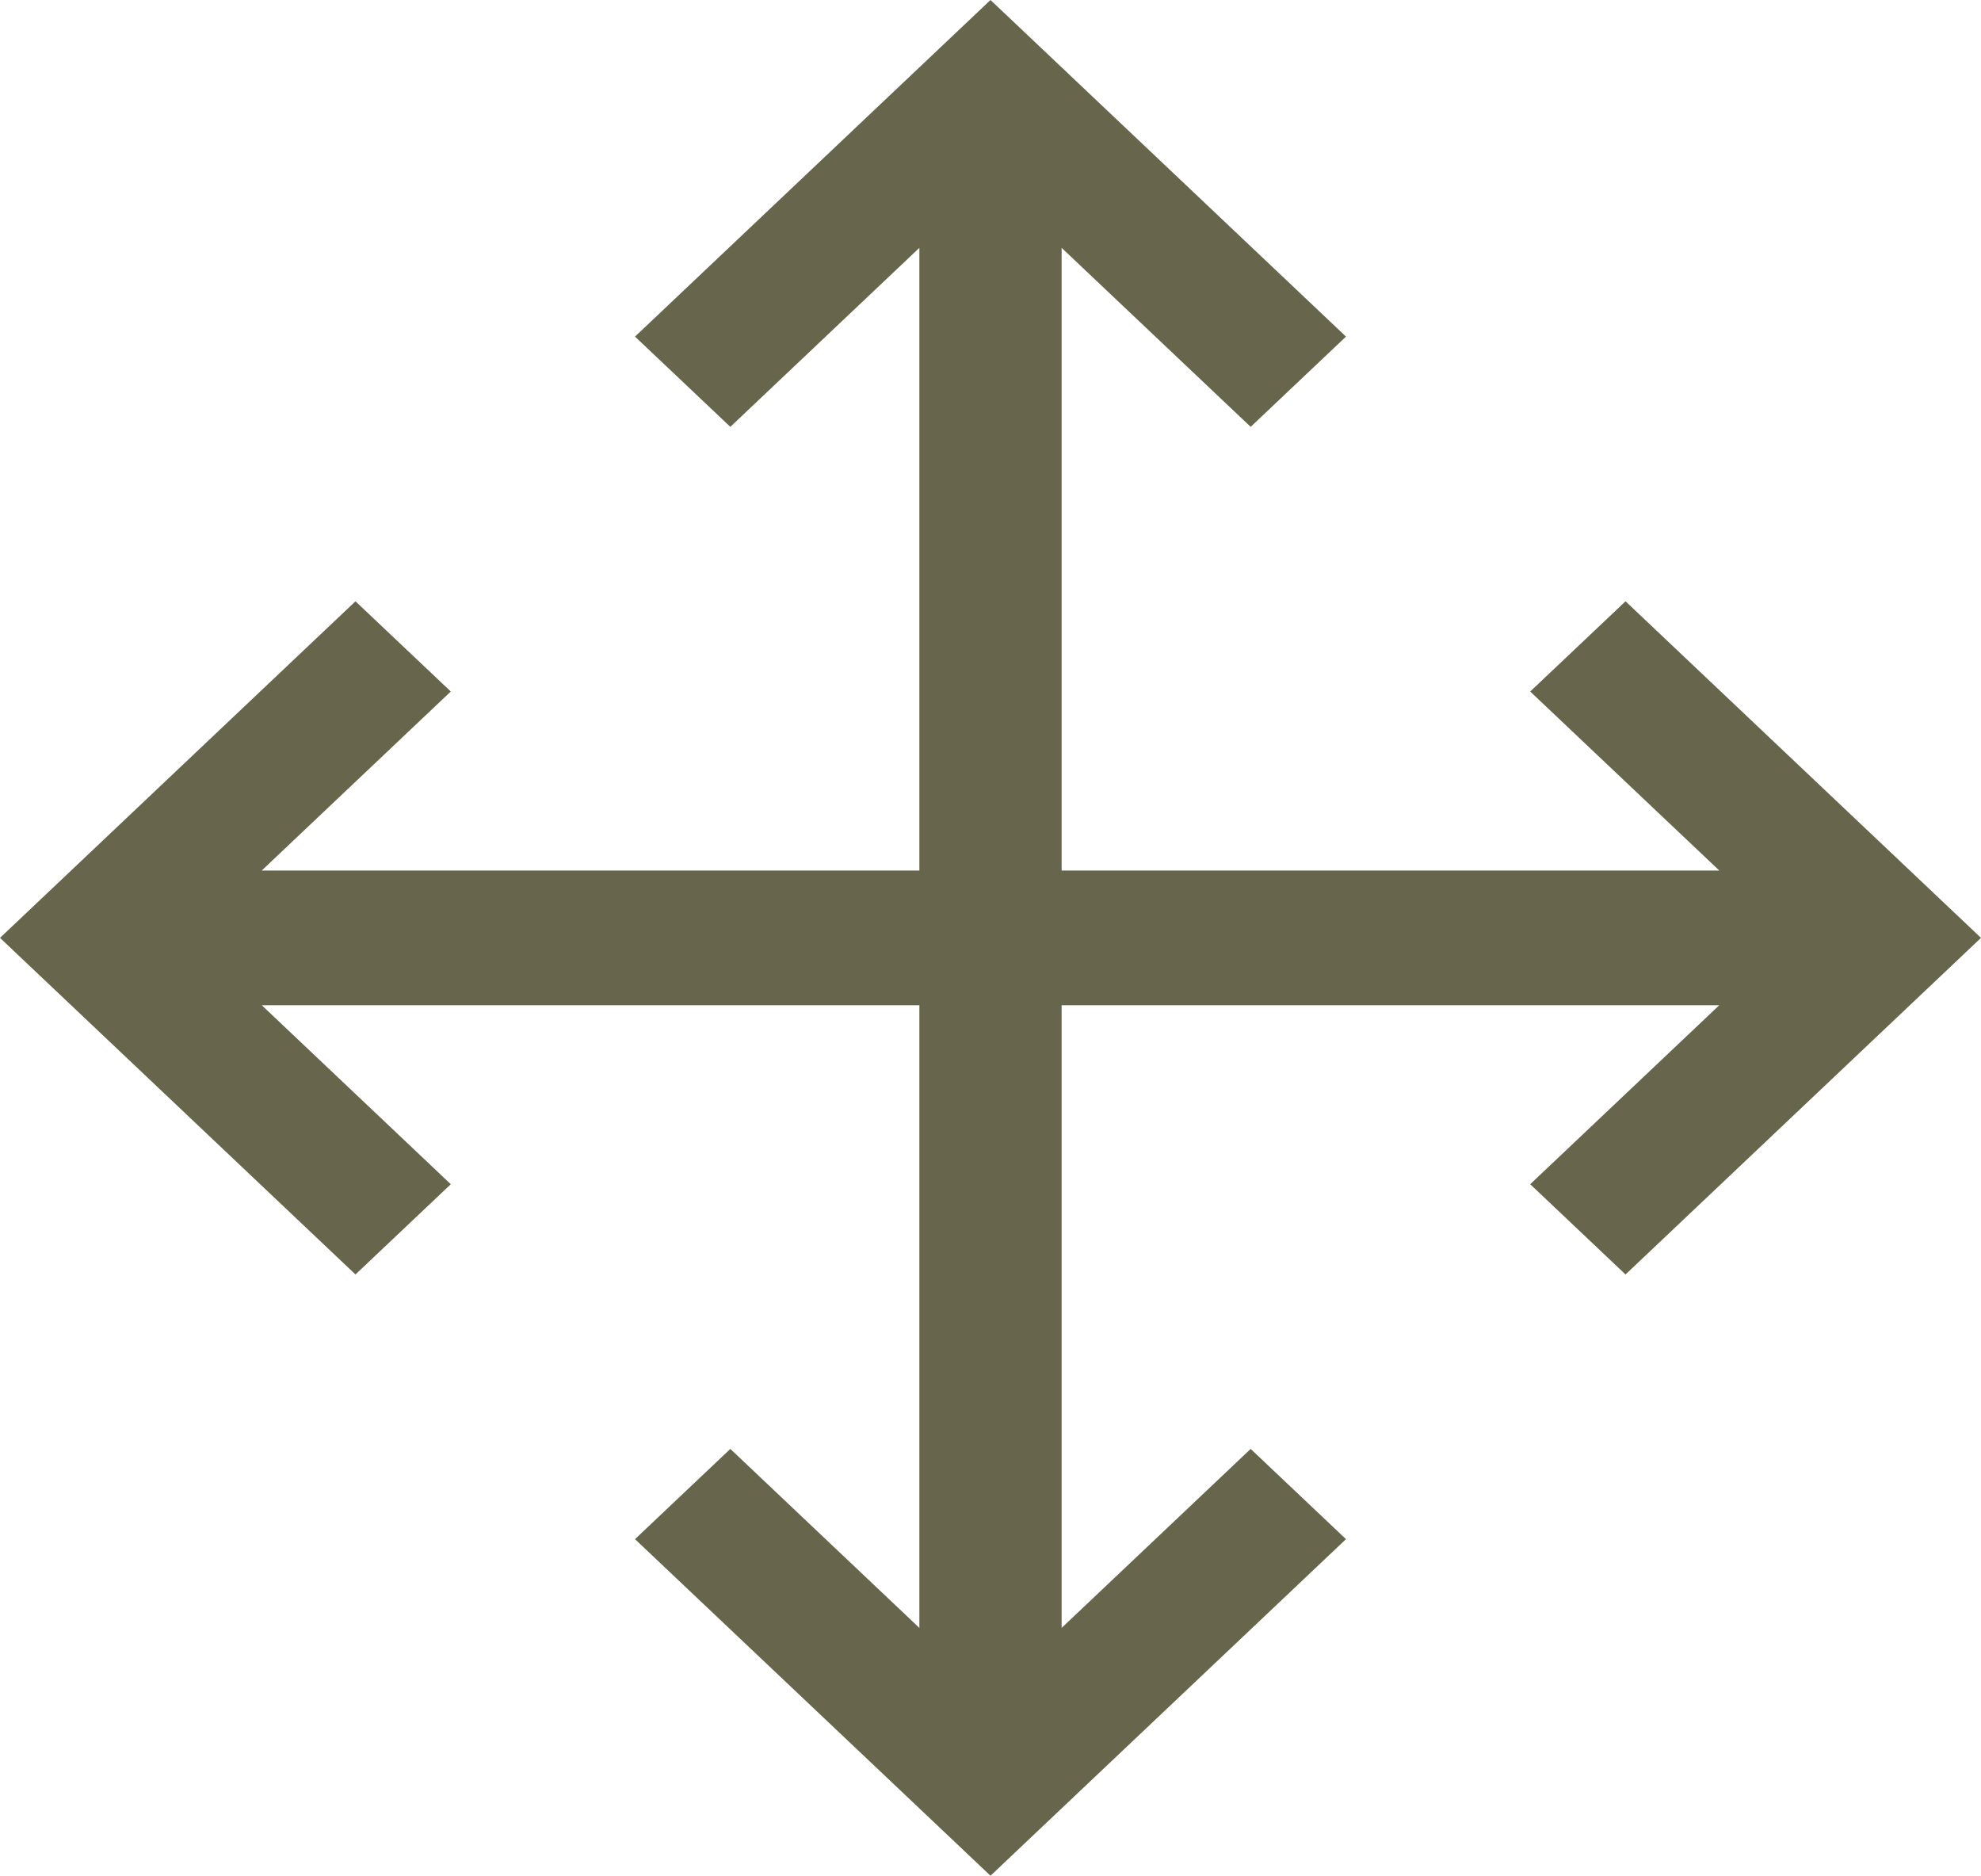 <svg width="75" height="71" viewBox="0 0 75 71" fill="none" xmlns="http://www.w3.org/2000/svg">
<path d="M61.542 22.76L57.933 26.175L65.091 32.951H40.193V9.382L47.35 16.157L50.959 12.741L37.5 0L24.041 12.741L27.65 16.157L34.807 9.382V32.951H9.909L17.067 26.175L13.458 22.76L0 35.5L13.458 48.241L17.067 44.825L9.91 38.049H34.807V61.619L27.65 54.844L24.041 58.26L37.5 71L50.959 58.26L47.35 54.844L40.193 61.619V38.049H65.091L57.933 44.825L61.542 48.241L75 35.5L61.542 22.76Z" fill="#67664D"/>
</svg>
